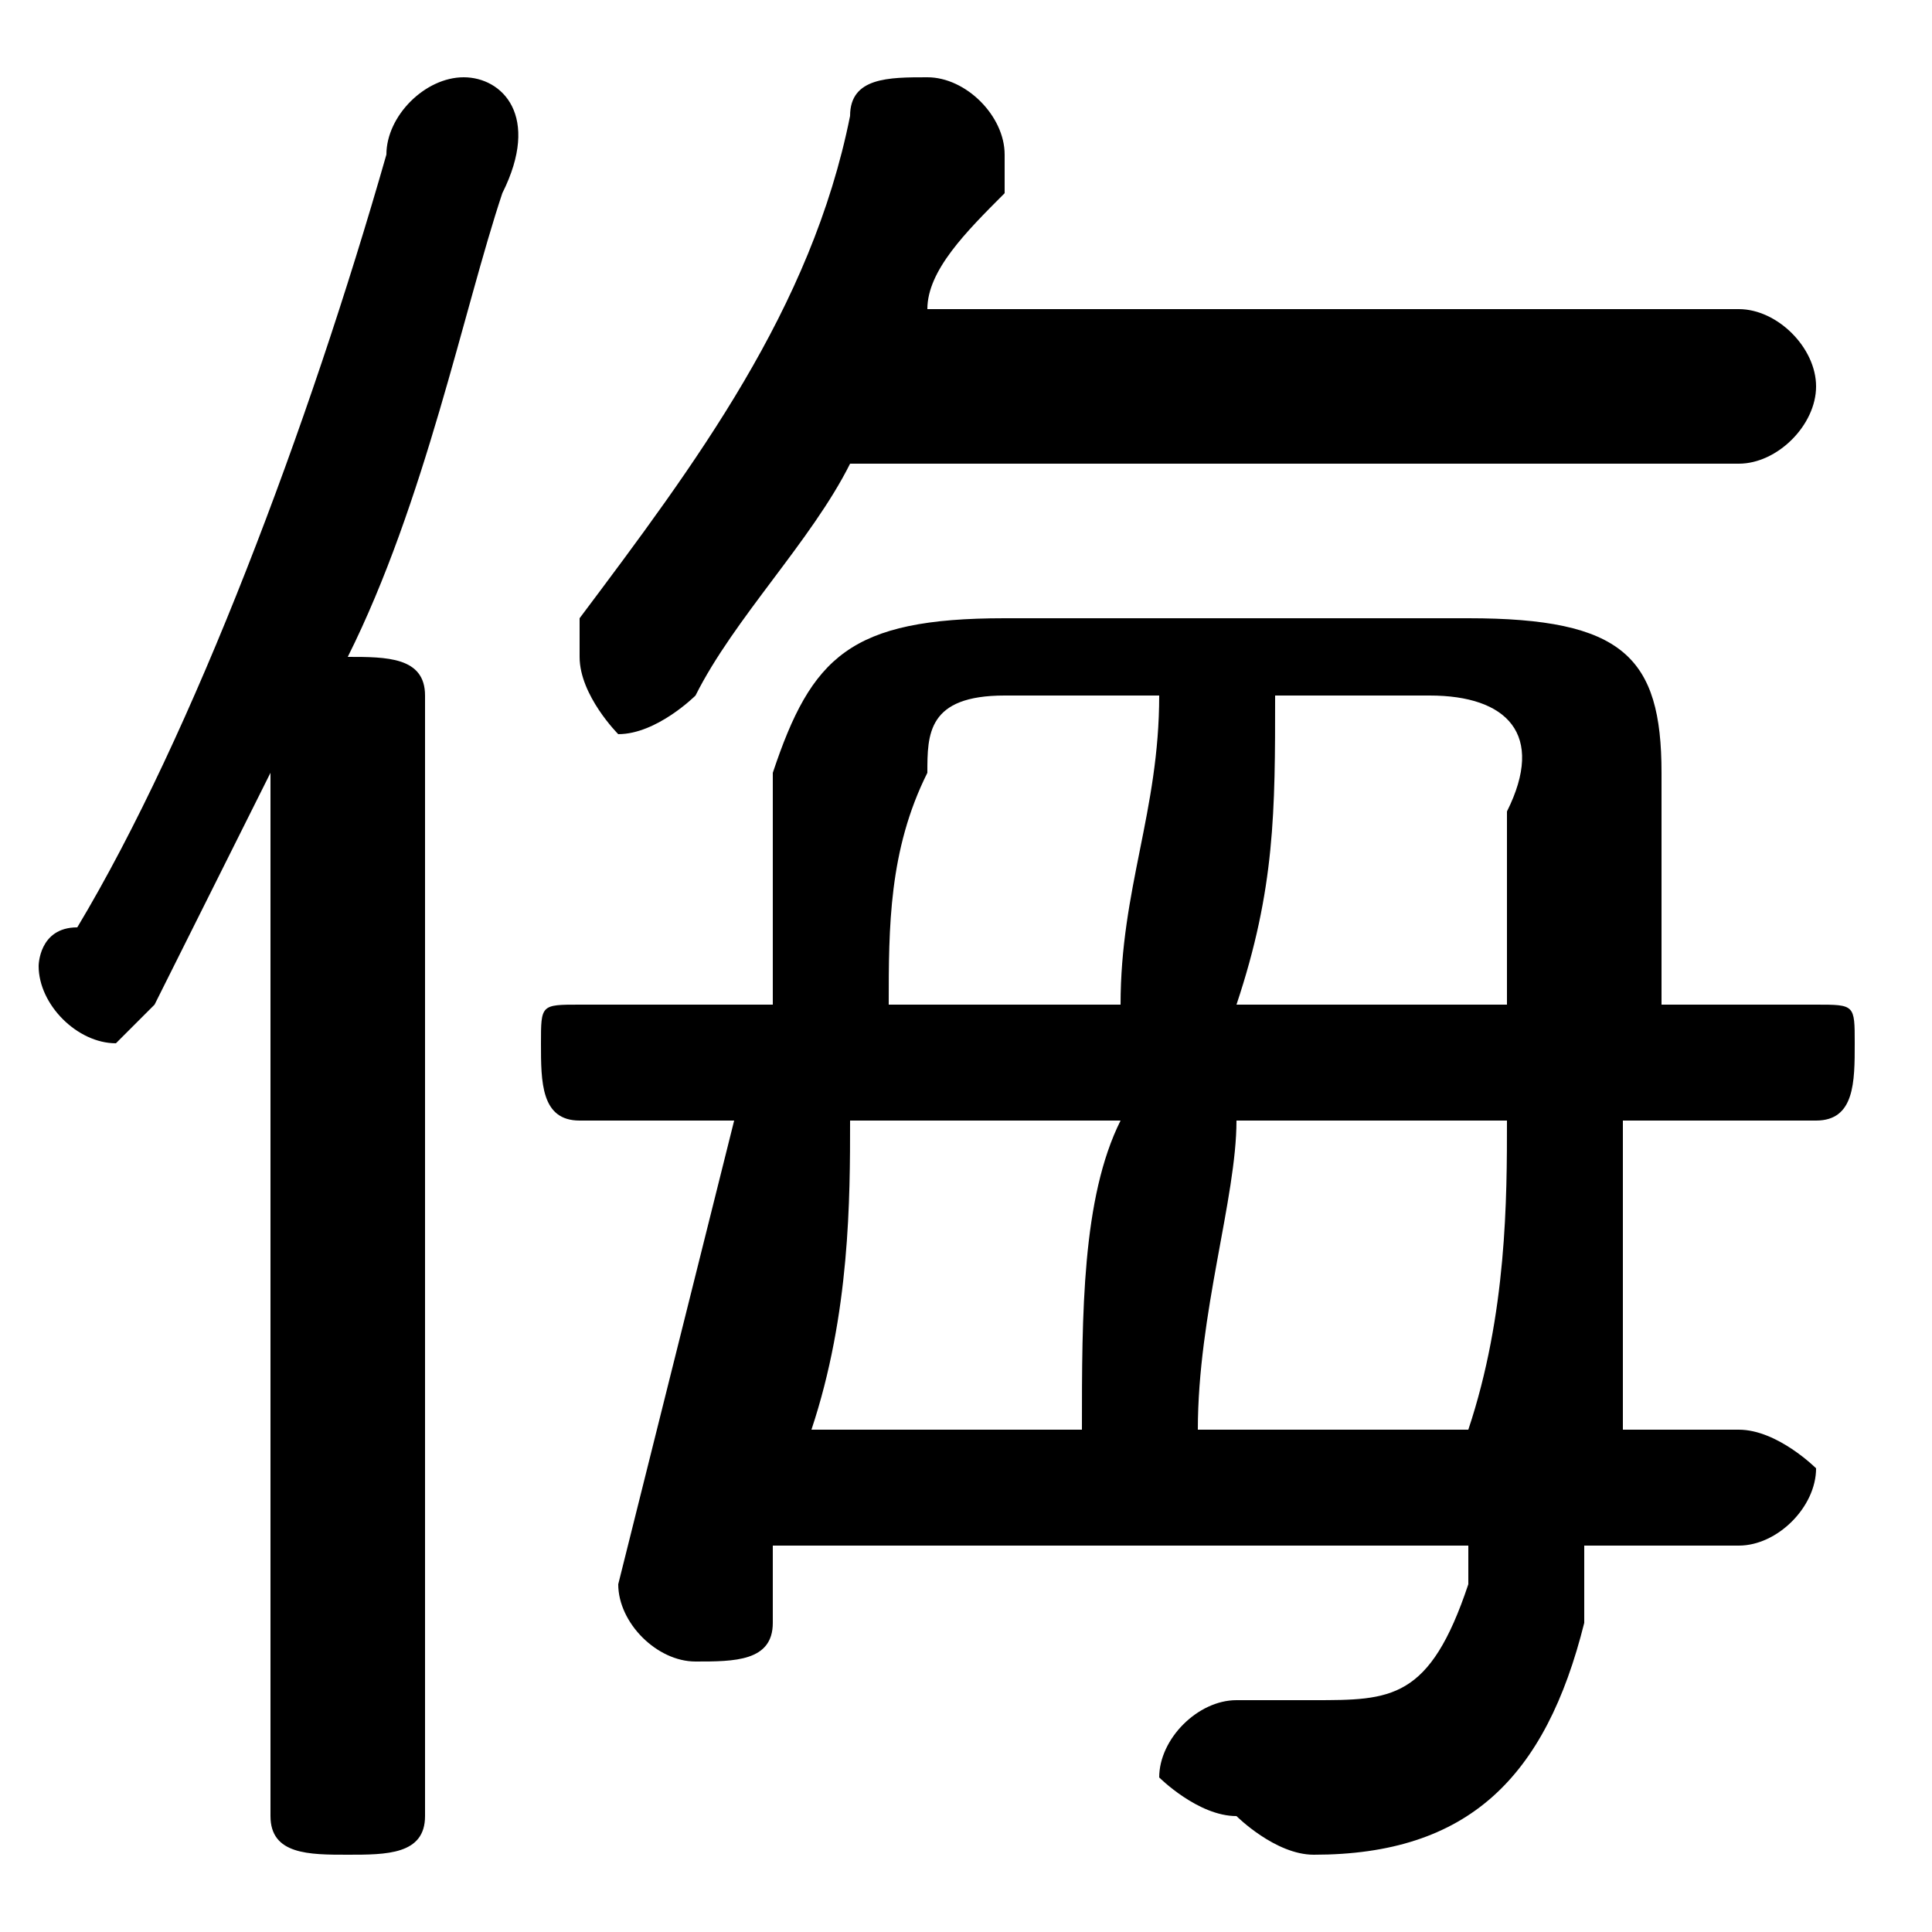 <svg xmlns="http://www.w3.org/2000/svg" viewBox="0 -44.0 50.0 50.0">
    <rect x="0" y="-44.0" width="50.0" height="50.0" fill="#808080" stroke="none"/>
    <g transform="scale(1, -1)">
        <!-- ボディの枠 -->
        <rect x="0" y="-6.0" width="50.0" height="50.0"
            stroke="white" fill="white"/>
        <!-- グリフ座標系の原点 -->
        <circle cx="0" cy="0" r="5" fill="white"/>
        <!-- グリフのアウトライン -->
        <g style="fill:black;stroke:#000000;stroke-width:0;stroke-linecap:round;stroke-linejoin:round;">
        <path d="M 47.0 15.0 C 48.0 15.0 48.0 16.0 48.0 17.0 C 48.0 18.0 48.0 18.0 47.0 18.0 L 43.0 18.0 C 43.0 20.0 43.0 22.0 43.0 24.0 C 43.0 27.0 42.0 28.0 38.0 28.0 L 26.0 28.0 C 22.0 28.0 21.0 27.0 20.0 24.0 C 20.0 22.0 20.0 20.0 20.0 18.0 L 15.0 18.0 C 14.0 18.0 14.0 18.0 14.0 17.0 C 14.0 16.0 14.0 15.0 15.0 15.0 L 19.0 15.0 C 18.0 11.0 17.0 7.0 16.0 3.0 C 16.0 2.0 17.0 1.0 18.0 1.0 C 19.0 1.0 20.0 1.0 20.0 2.0 C 20.0 3.0 20.0 4.0 20.0 4.0 L 38.0 4.0 C 38.0 4.0 38.0 3.0 38.0 3.0 C 37.0 0.0 36.0 -0.0 34.0 -0.0 C 34.0 -0.0 33.0 -0.0 32.0 0.0 C 31.0 0.0 30.0 -1.0 30.0 -2.0 C 30.0 -2.0 31.0 -3.0 32.0 -3.0 C 32.0 -3.0 33.0 -4.0 34.0 -4.0 C 38.0 -4.0 40.0 -2.0 41.0 2.0 C 41.0 3.0 41.0 4.0 41.0 4.0 L 45.0 4.0 C 46.0 4.0 47.0 5.0 47.0 6.0 C 47.0 6.0 46.0 7.0 45.0 7.0 L 42.0 7.0 C 42.0 10.0 42.0 13.0 42.0 15.0 Z M 39.0 15.0 C 39.0 13.0 39.0 10.0 38.0 7.0 L 31.0 7.0 C 31.0 10.0 32.0 13.0 32.0 15.0 Z M 32.0 18.0 C 33.0 21.0 33.0 23.0 33.0 26.0 L 37.0 26.0 C 39.0 26.0 40.0 25.0 39.0 23.0 C 39.0 22.0 39.0 20.0 39.0 18.0 Z M 30.0 26.0 C 30.0 23.0 29.0 21.0 29.0 18.0 L 23.0 18.0 C 23.0 20.0 23.0 22.0 24.0 24.0 C 24.0 25.0 24.0 26.0 26.0 26.0 Z M 29.0 15.0 C 28.0 13.0 28.0 10.0 28.0 7.0 L 21.0 7.0 C 22.0 10.0 22.0 13.0 22.0 15.0 Z M 45.0 32.0 C 46.0 32.0 47.0 33.0 47.0 34.0 C 47.0 35.0 46.0 36.0 45.0 36.0 L 24.0 36.0 C 24.0 37.0 25.0 38.0 26.0 39.0 C 26.0 40.0 26.0 40.0 26.0 40.0 C 26.0 41.0 25.0 42.0 24.0 42.0 C 23.0 42.0 22.0 42.0 22.0 41.0 C 21.0 36.0 18.0 32.0 15.0 28.0 C 15.0 28.0 15.0 27.0 15.0 27.0 C 15.0 26.0 16.0 25.0 16.0 25.0 C 17.0 25.0 18.0 26.0 18.0 26.0 C 19.0 28.0 21.0 30.0 22.0 32.0 Z M 7.0 -3.0 C 7.0 -4.0 8.0 -4.0 9.0 -4.0 C 10.0 -4.0 11.0 -4.0 11.0 -3.0 L 11.0 26.0 C 11.0 27.0 10.0 27.0 9.0 27.0 C 11.0 31.0 12.0 36.0 13.0 39.0 C 14.0 41.0 13.0 42.0 12.0 42.0 C 11.0 42.0 10.0 41.0 10.0 40.0 C 8.0 33.0 5.0 25.0 2.0 20.0 C 1.0 20.0 1.0 19.0 1.0 19.0 C 1.0 18.0 2.0 17.0 3.0 17.0 C 3.0 17.0 4.0 18.0 4.0 18.0 C 5.0 20.0 6.0 22.0 7.0 24.0 Z"/>
    </g>
    </g>
</svg>
